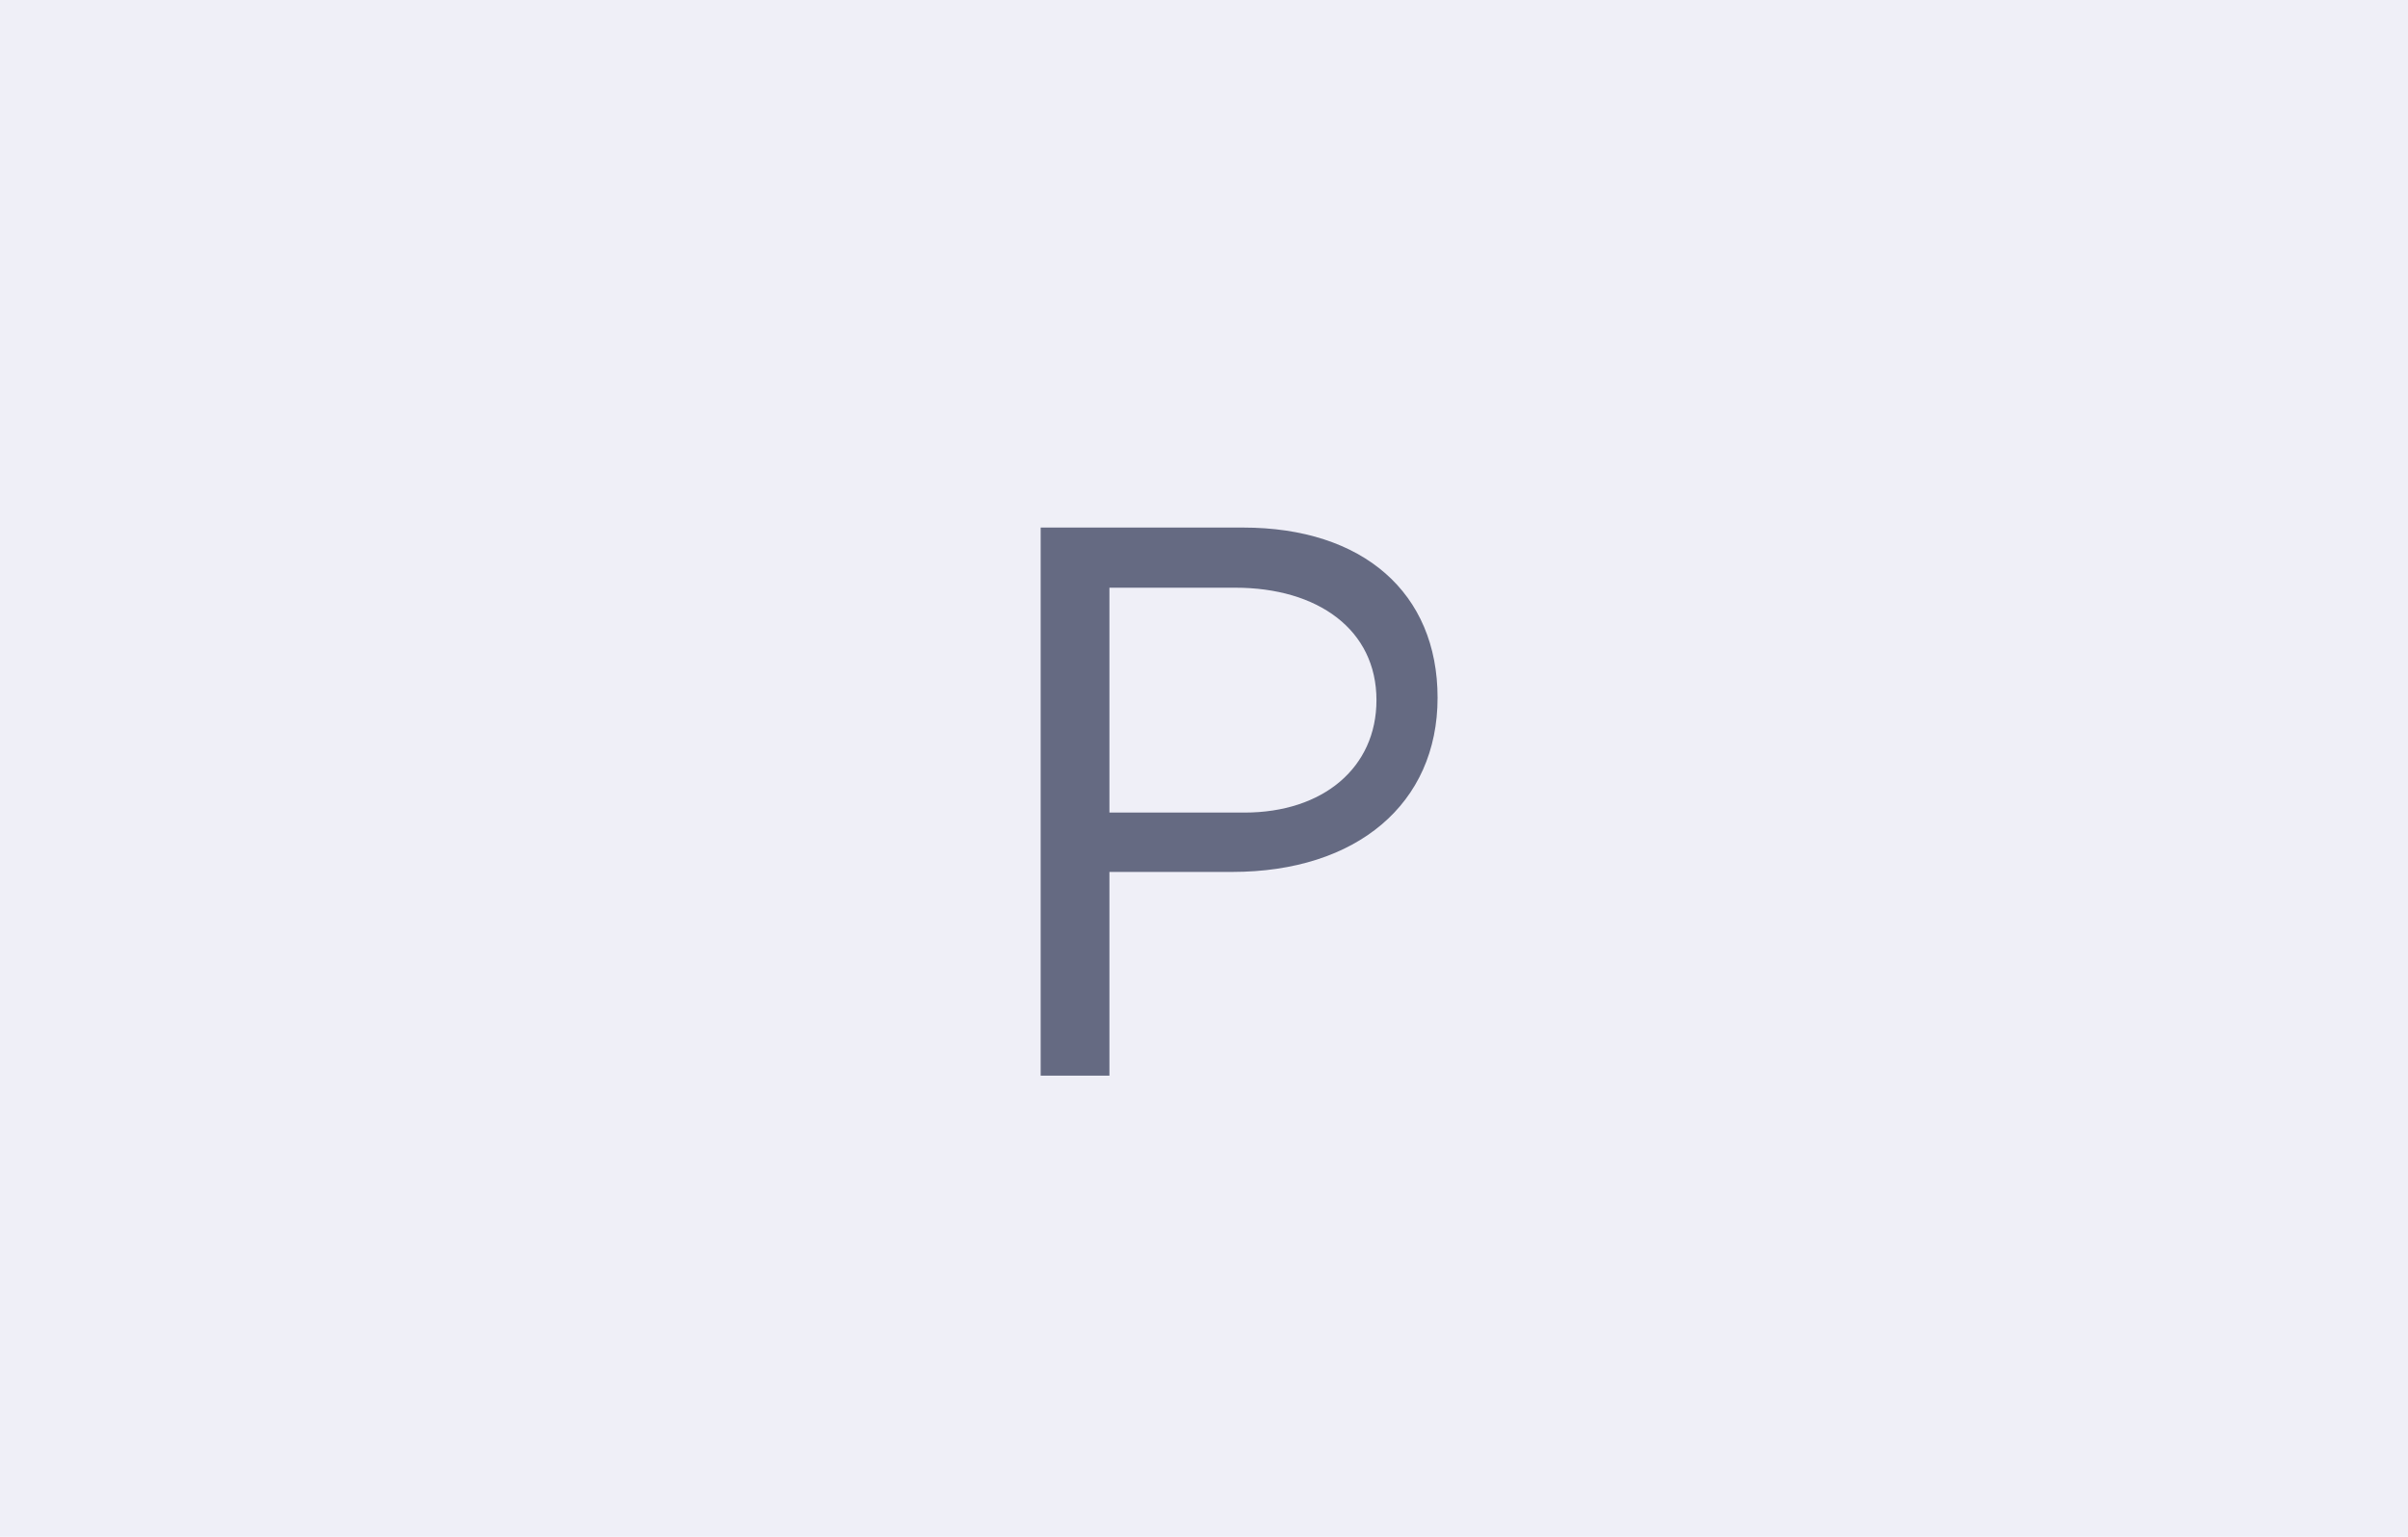 <svg xmlns="http://www.w3.org/2000/svg" width="470" height="300" viewBox="0 0 470 300">
  <g id="facilities_ico_8_pop" transform="translate(0.142 0.395)">
    <rect id="facility_list" width="470" height="300" transform="translate(-0.142 -0.395)" fill="#efeff7"/>
    <path id="패스_2850" data-name="패스 2850" d="M0,106.993V0H39.5c23.418,0,37.97,12.735,37.97,33.226,0,20.652-15.746,34-40.107,34H13.42v39.769ZM13.42,55.64H39.765c15.417,0,25.776-8.823,25.776-21.952,0-13.743-11.427-21.947-27.566-21.947H13.42Z" transform="translate(202.979 102.593)" fill="#656a82"/>
  </g>
</svg>
